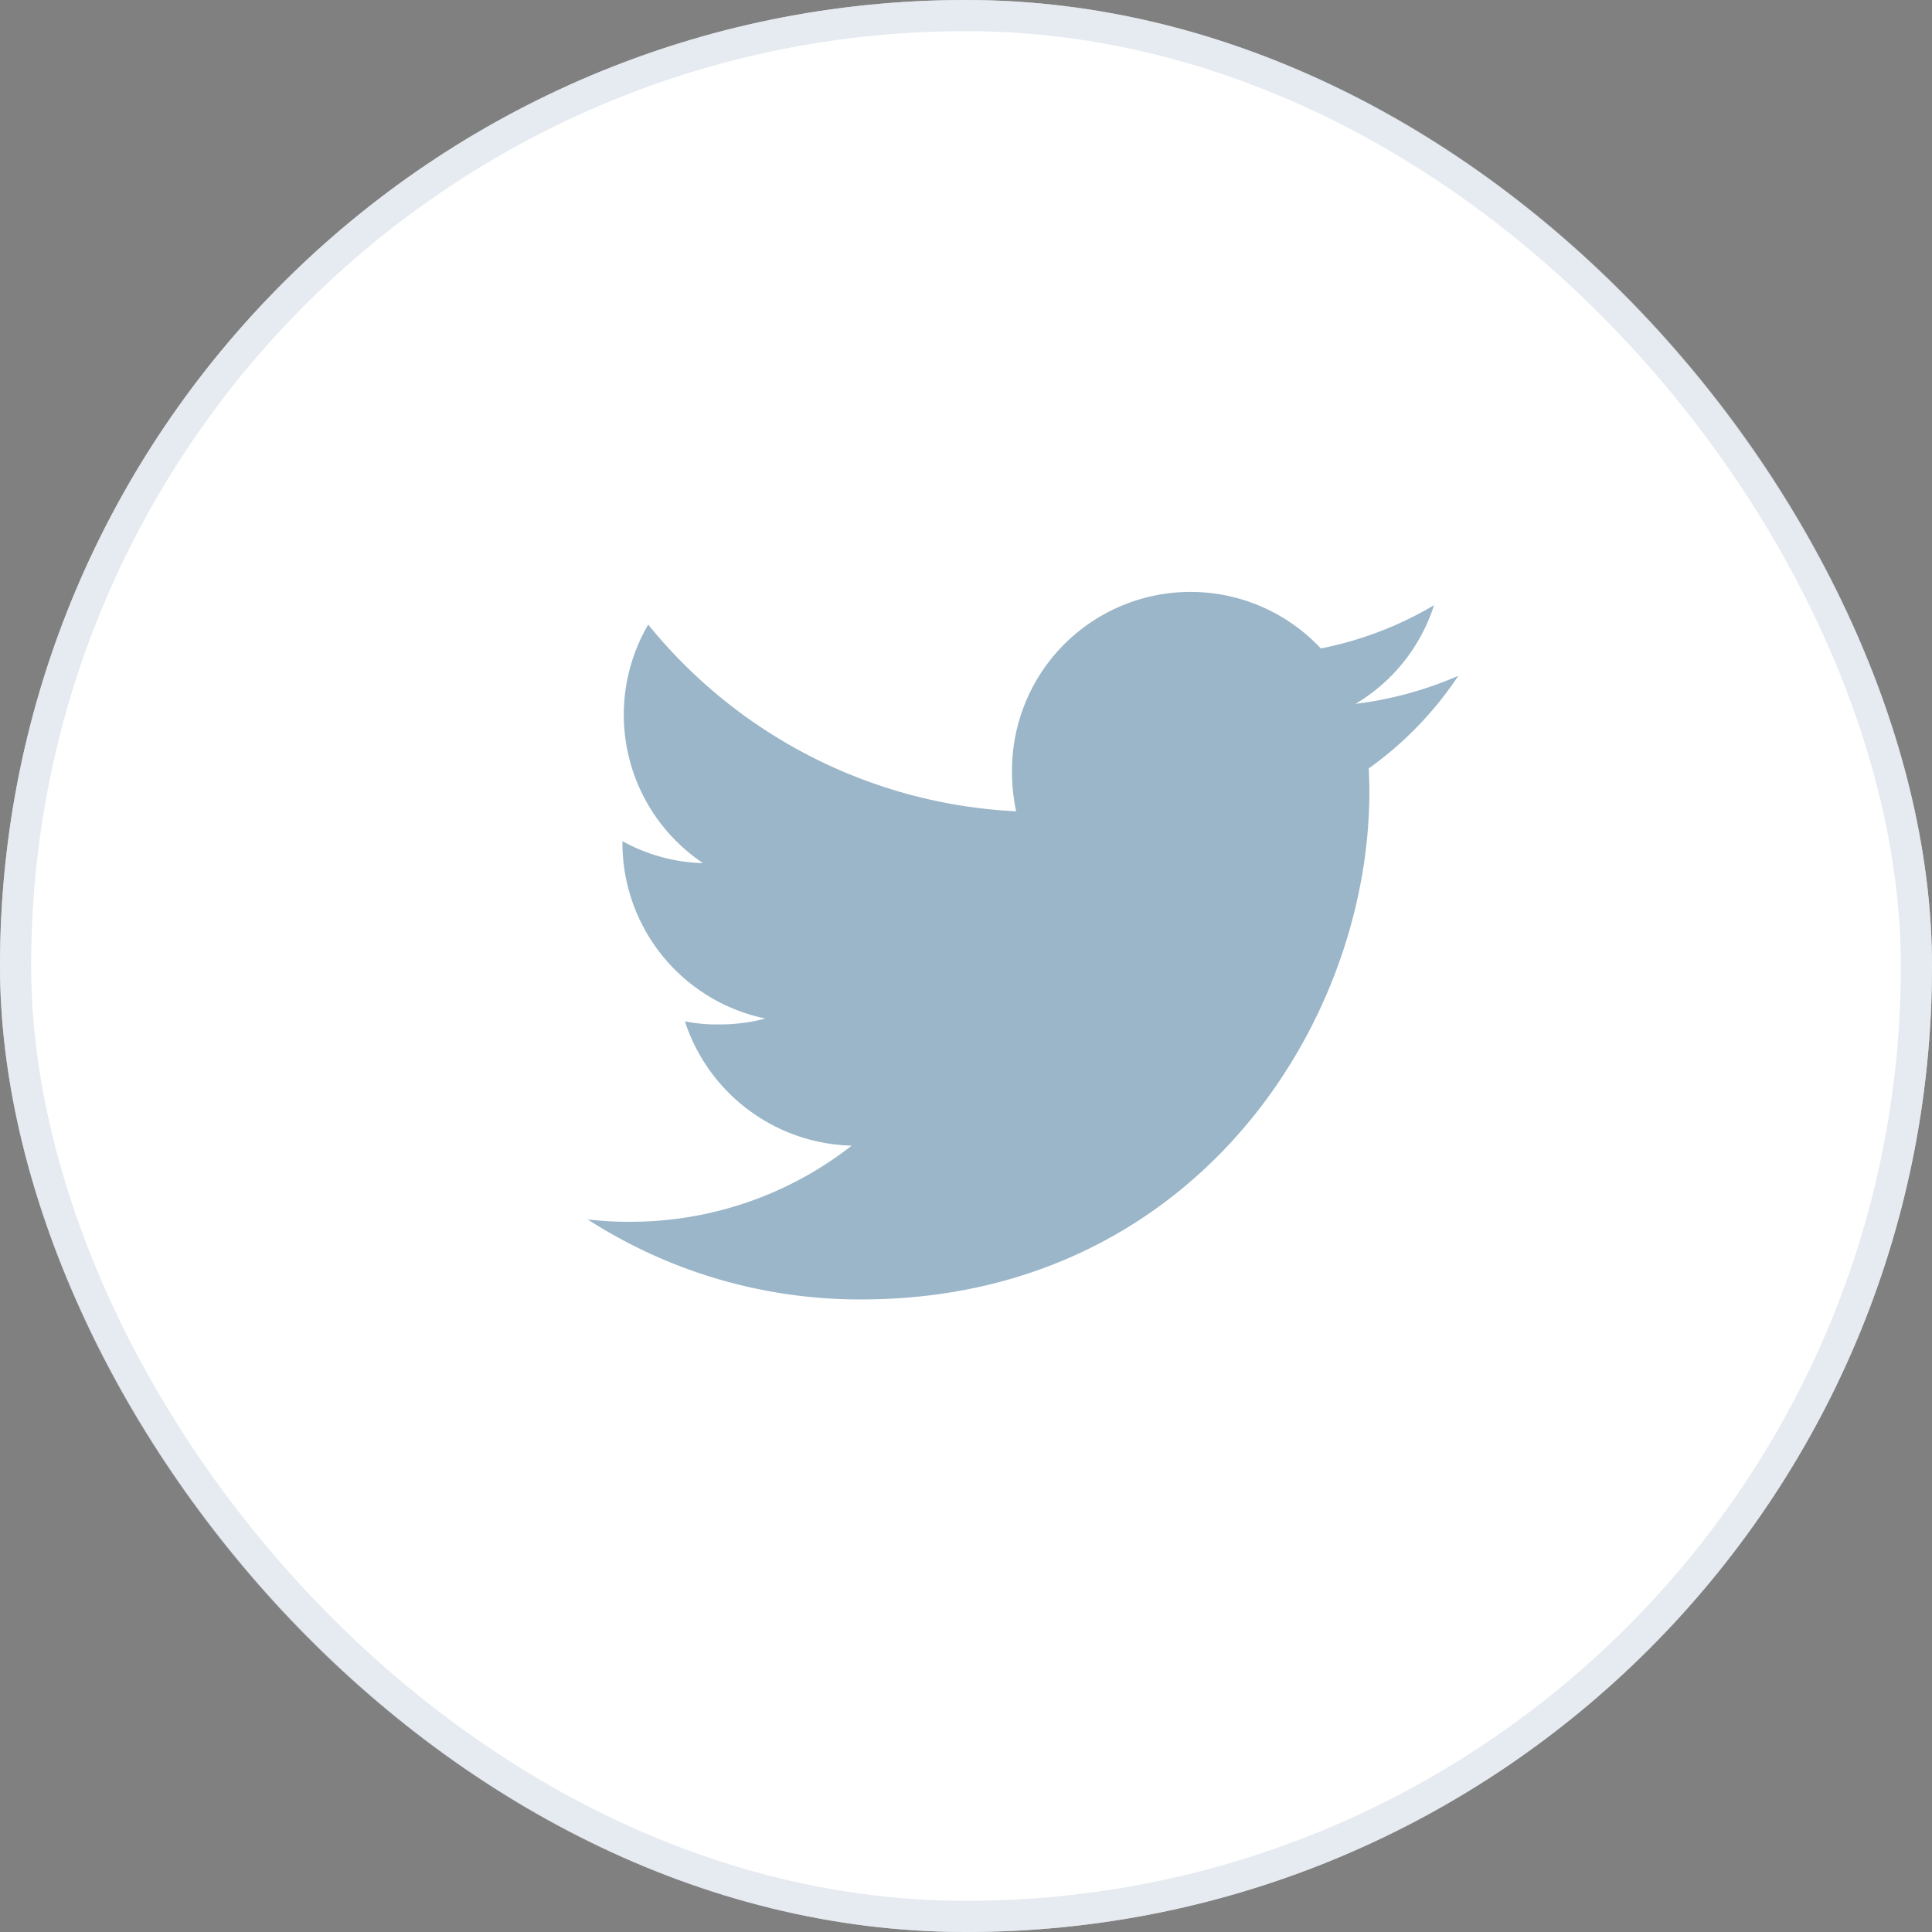 <svg xmlns="http://www.w3.org/2000/svg" width="62" height="62" viewBox="0 0 62 62">
  <rect x="0" y="0" width="62" height="62" fill="#808080" stroke="none"/>
  <g id="Group_50391" data-name="Group 50391" transform="translate(-1523 -8138)">
    <g id="Rectangle_8050" data-name="Rectangle 8050" transform="translate(1523 8138)" fill="#fff" stroke="rgba(214,221,232,0.6)" stroke-width="1">
      <rect width="62" height="62" rx="31" stroke="none"/>
      <rect x="0.5" y="0.5" width="61" height="61" rx="30.5" fill="none"/>
    </g>
    <path id="Path_20722" data-name="Path 20722" d="M27.942,50.688a11.943,11.943,0,0,1-3.3.9,5.7,5.7,0,0,0,2.52-3.166,11.448,11.448,0,0,1-3.632,1.387A5.728,5.728,0,0,0,13.62,53.73a5.9,5.9,0,0,0,.133,1.306A16.214,16.214,0,0,1,1.945,49.044,5.73,5.73,0,0,0,3.706,56.7a5.657,5.657,0,0,1-2.588-.706v.063a5.755,5.755,0,0,0,4.589,5.629,5.717,5.717,0,0,1-1.5.189,5.065,5.065,0,0,1-1.085-.1,5.783,5.783,0,0,0,5.353,3.99,11.51,11.51,0,0,1-7.1,2.443A10.73,10.73,0,0,1,0,68.132,16.127,16.127,0,0,0,8.788,70.7c10.541,0,16.3-8.732,16.3-16.3,0-.253-.009-.5-.021-.74A11.428,11.428,0,0,0,27.942,50.688Z" transform="translate(1541.857 8109)" fill="#044a75" opacity="0.401"/>
  </g>
</svg>
